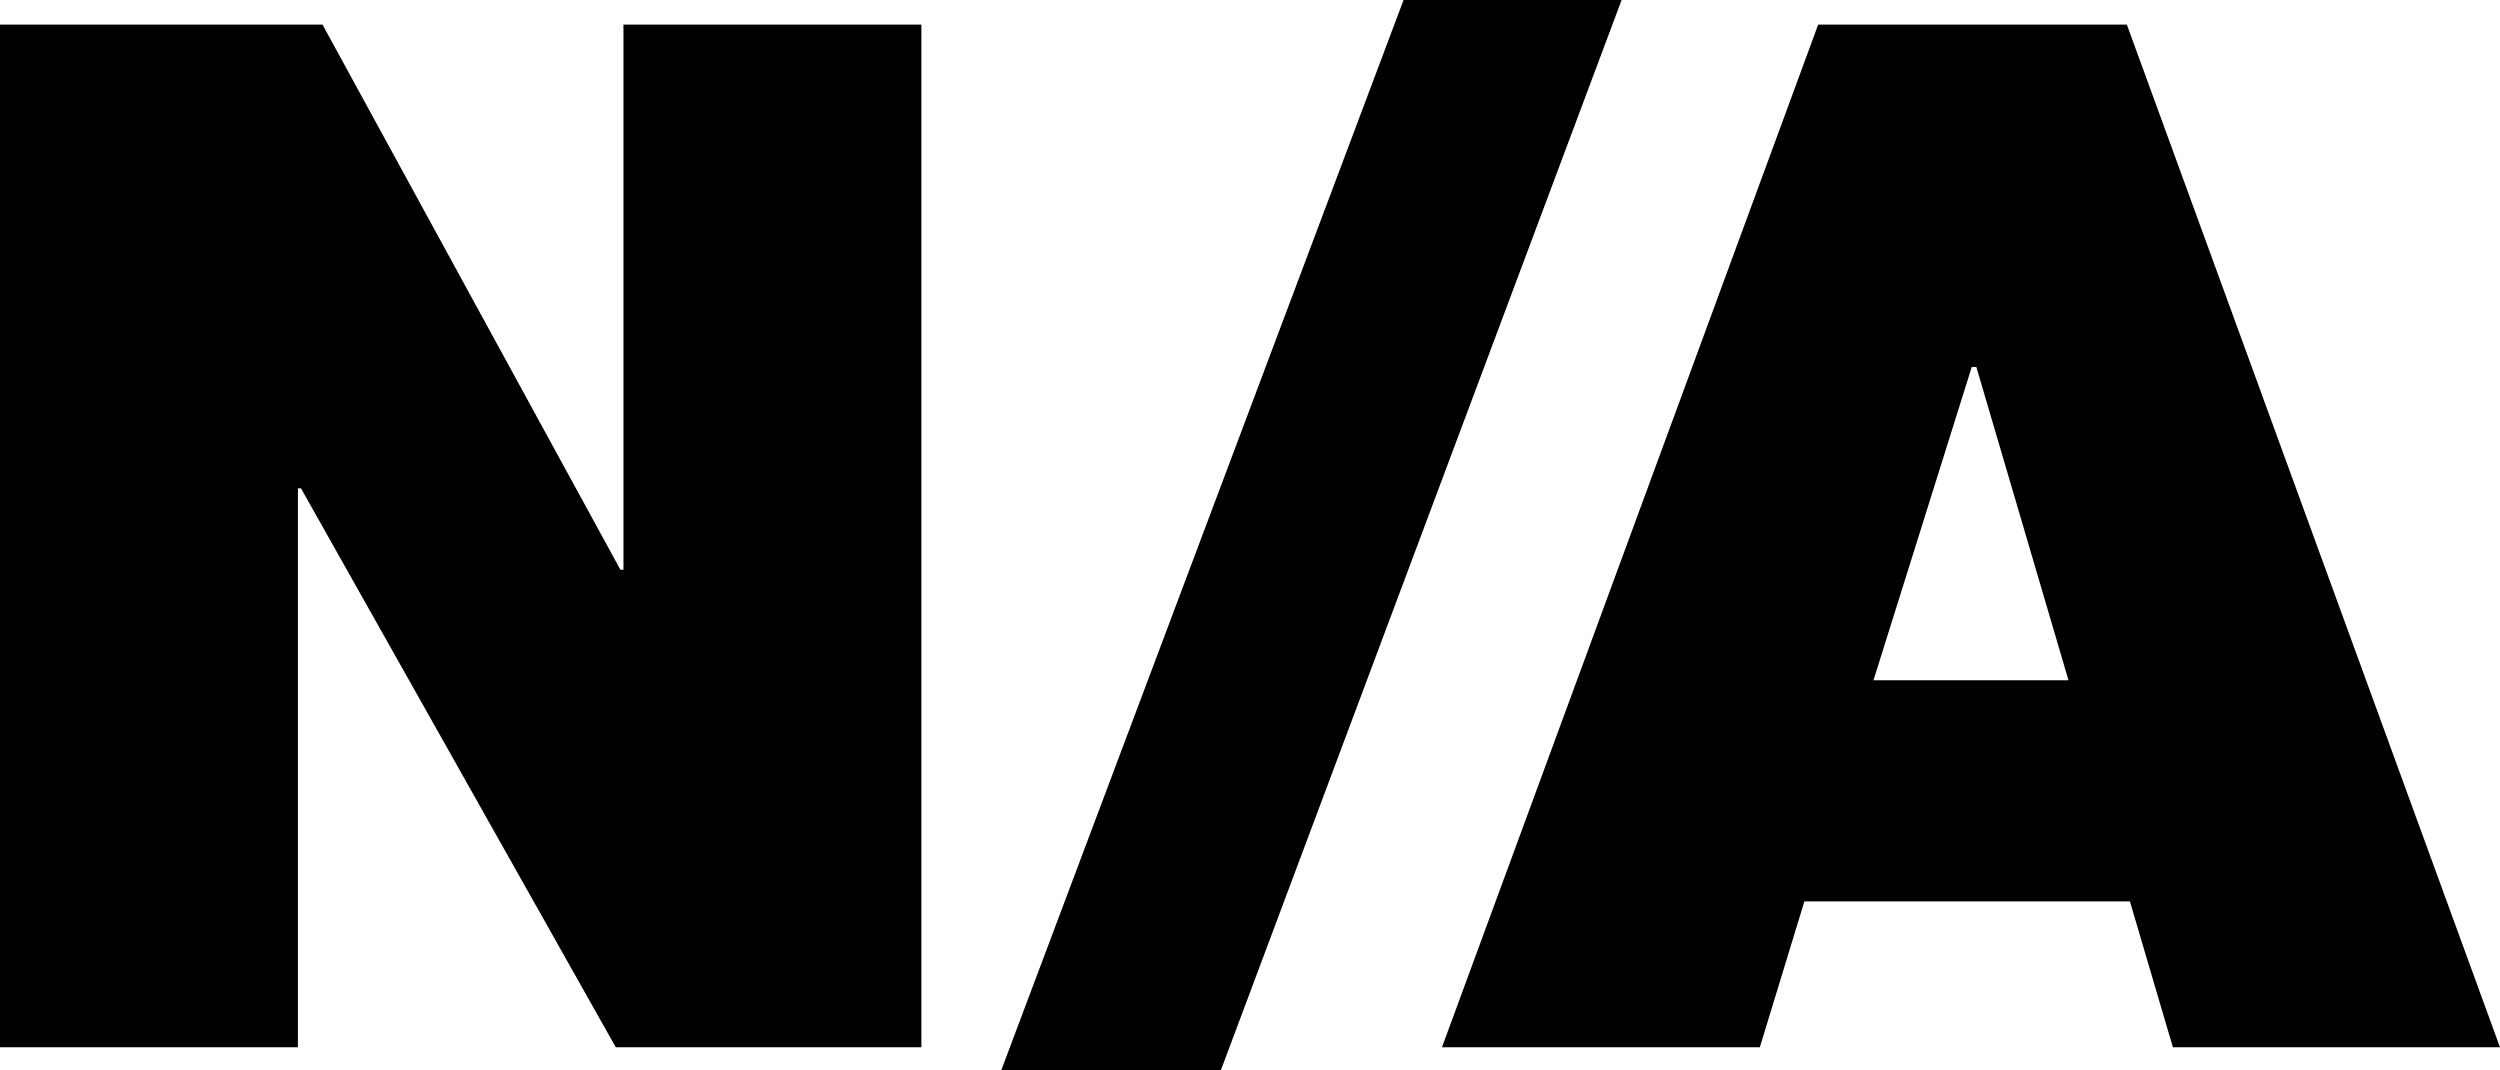 <?xml version="1.0" encoding="UTF-8" standalone="no"?>
<svg xmlns="http://www.w3.org/2000/svg" xmlns:svg="http://www.w3.org/2000/svg" xml:space="preserve" viewBox="0 0 16.28 6.97" version="1.1" id="svg1" width="16.28" height="6.97" fill="currentColor">
  <defs id="defs1" fill="currentColor"/>
  <path d="M 0,6.82 H 1.94 V 3.18 H 1.96 L 4.01,6.82 H 6 V 0.16 H 4.06 V 3.71 H 4.04 L 2.1,0.16 H 0 Z M 6.52,6.97 H 7.95 L 10.56,0 H 9.14 Z M 9.39,6.82 h 2.07 l 0.29,-0.95 h 2.12 l 0.28,0.95 h 2.13 L 13.85,0.16 H 11.84 Z M 12.2,4.43 12.84,2.39 h 0.03 l 0.6,2.04 z" id="path1" fill="currentColor"/>
</svg>
